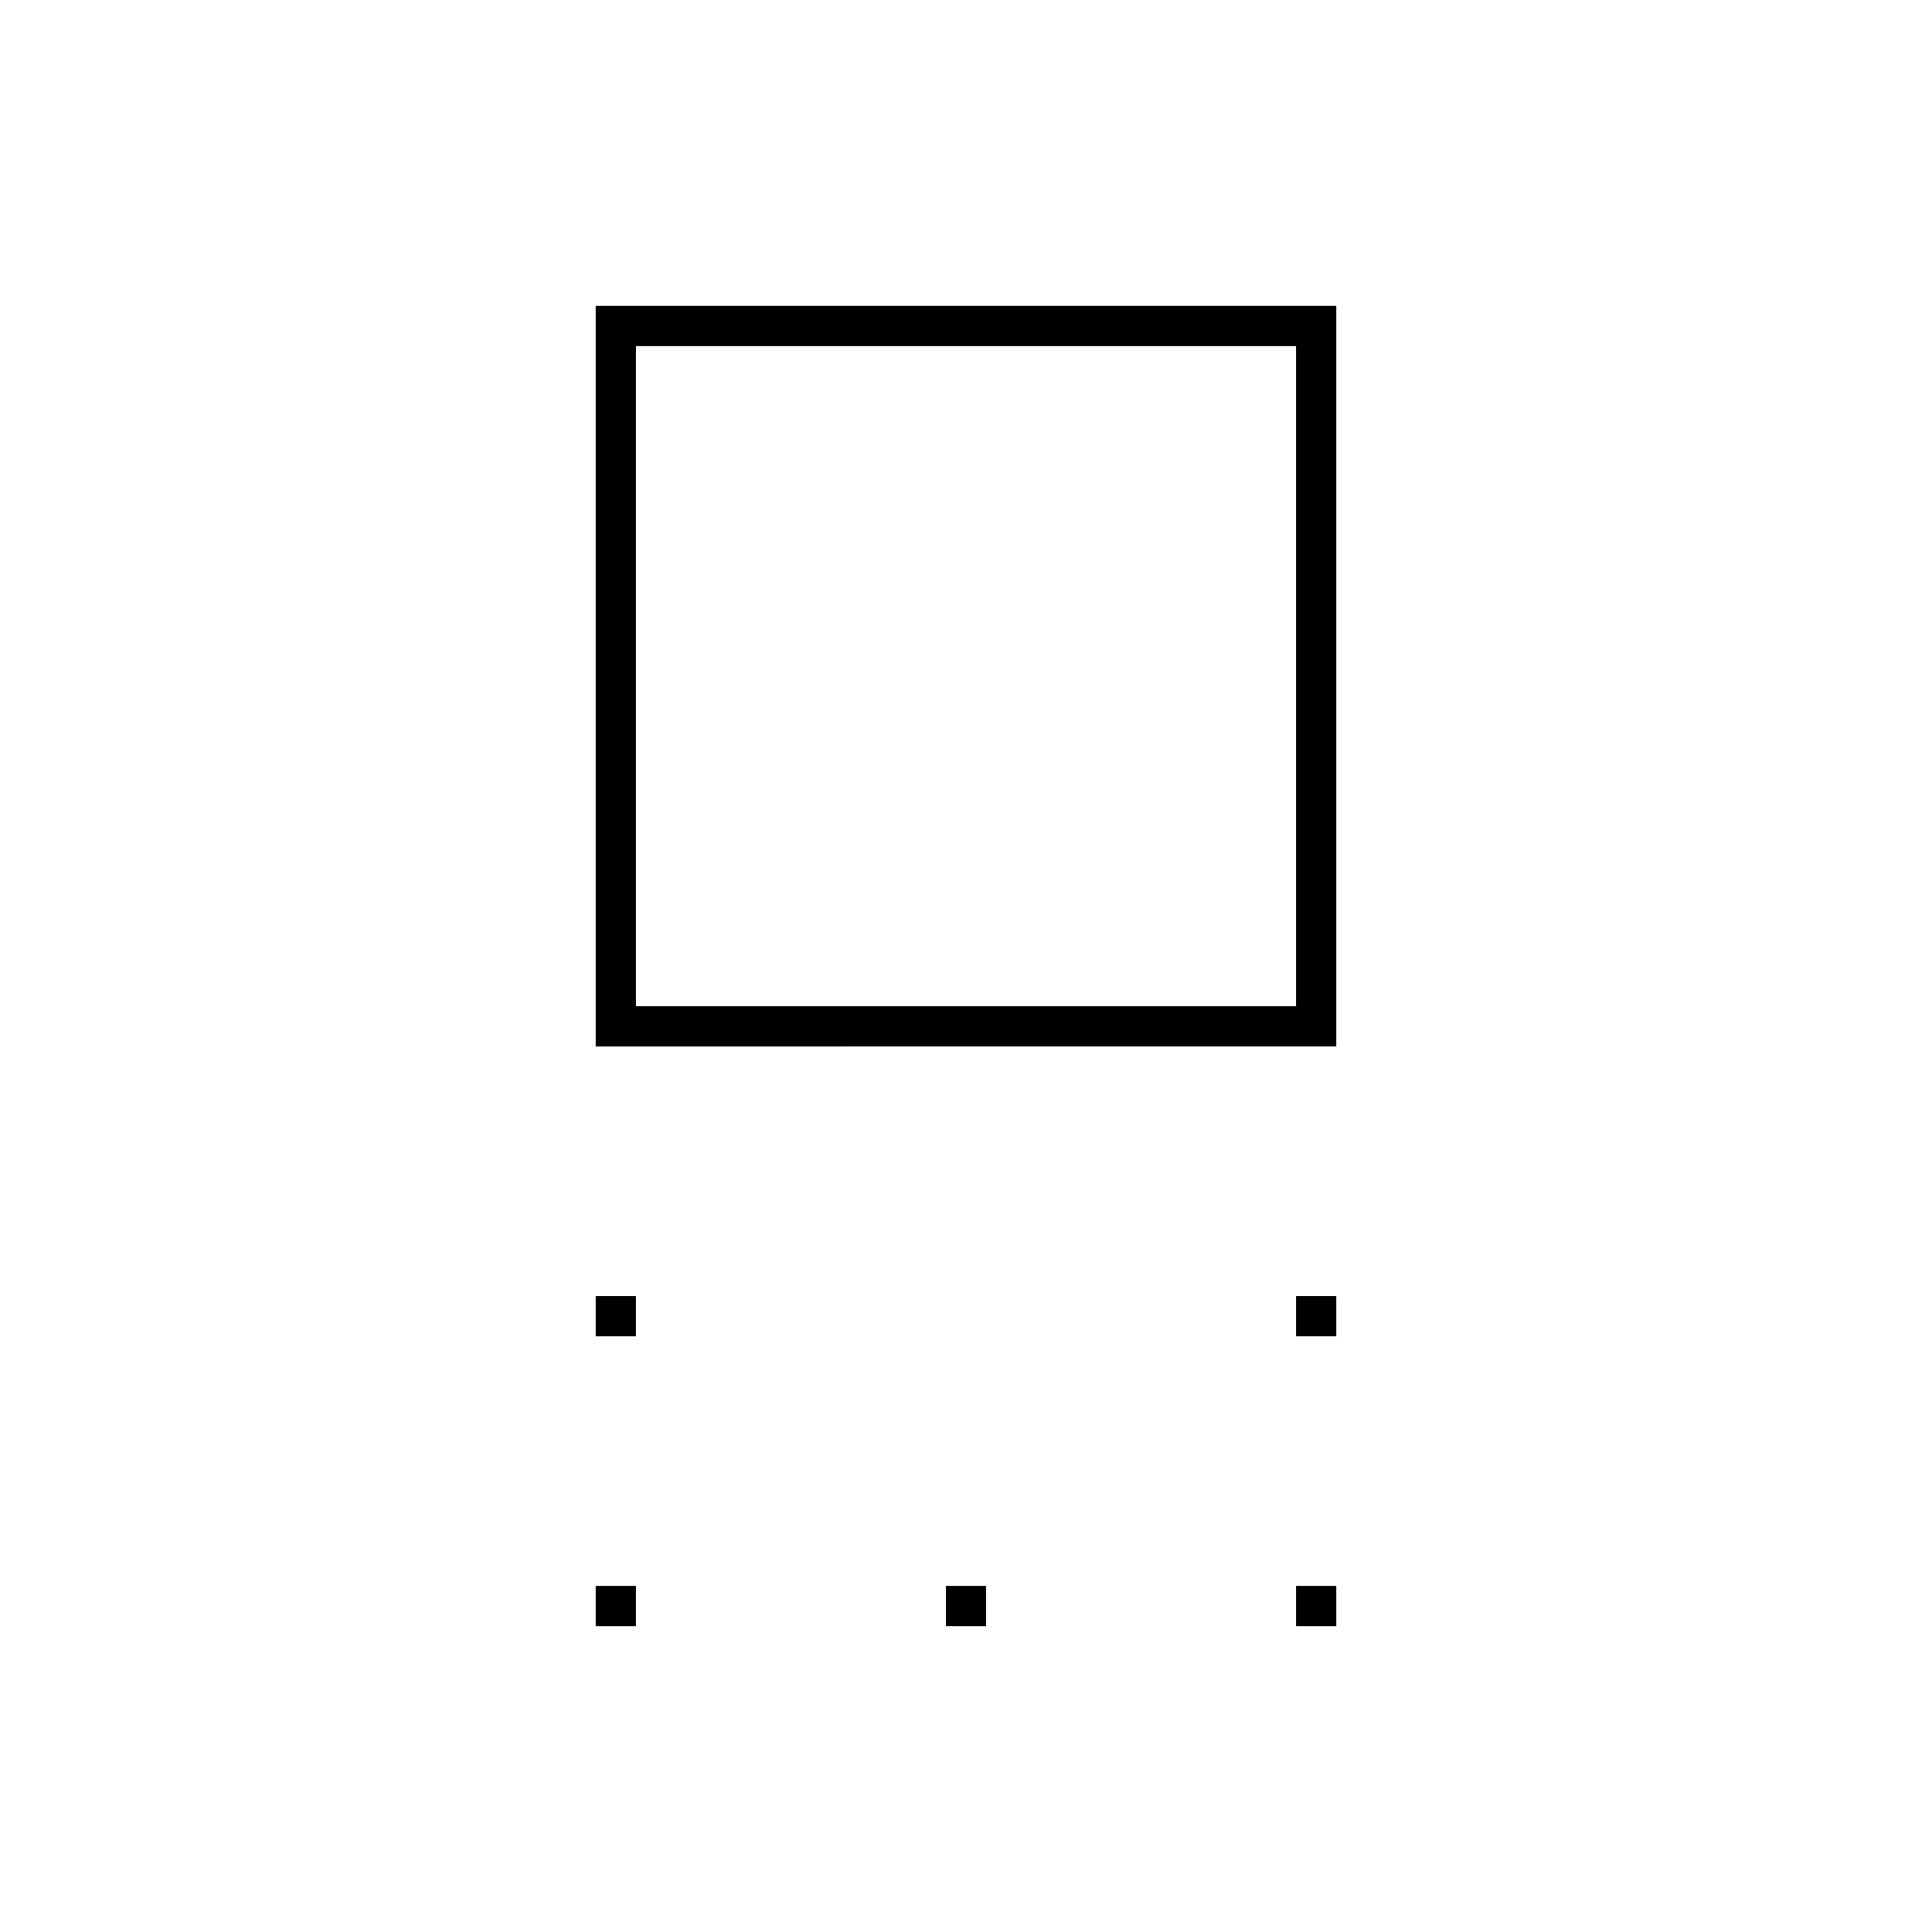 <svg xmlns="http://www.w3.org/2000/svg" height="20" viewBox="0 96 960 960" width="20"><path d="M296 616V248h368v368H296Zm20-20h328V268H316v328Zm328 164v-20h20v20h-20Zm-348 0v-20h20v20h-20Zm348 144v-20h20v20h-20Zm-174 0v-20h20v20h-20Zm-174 0v-20h20v20h-20Zm184-472Z"/></svg>